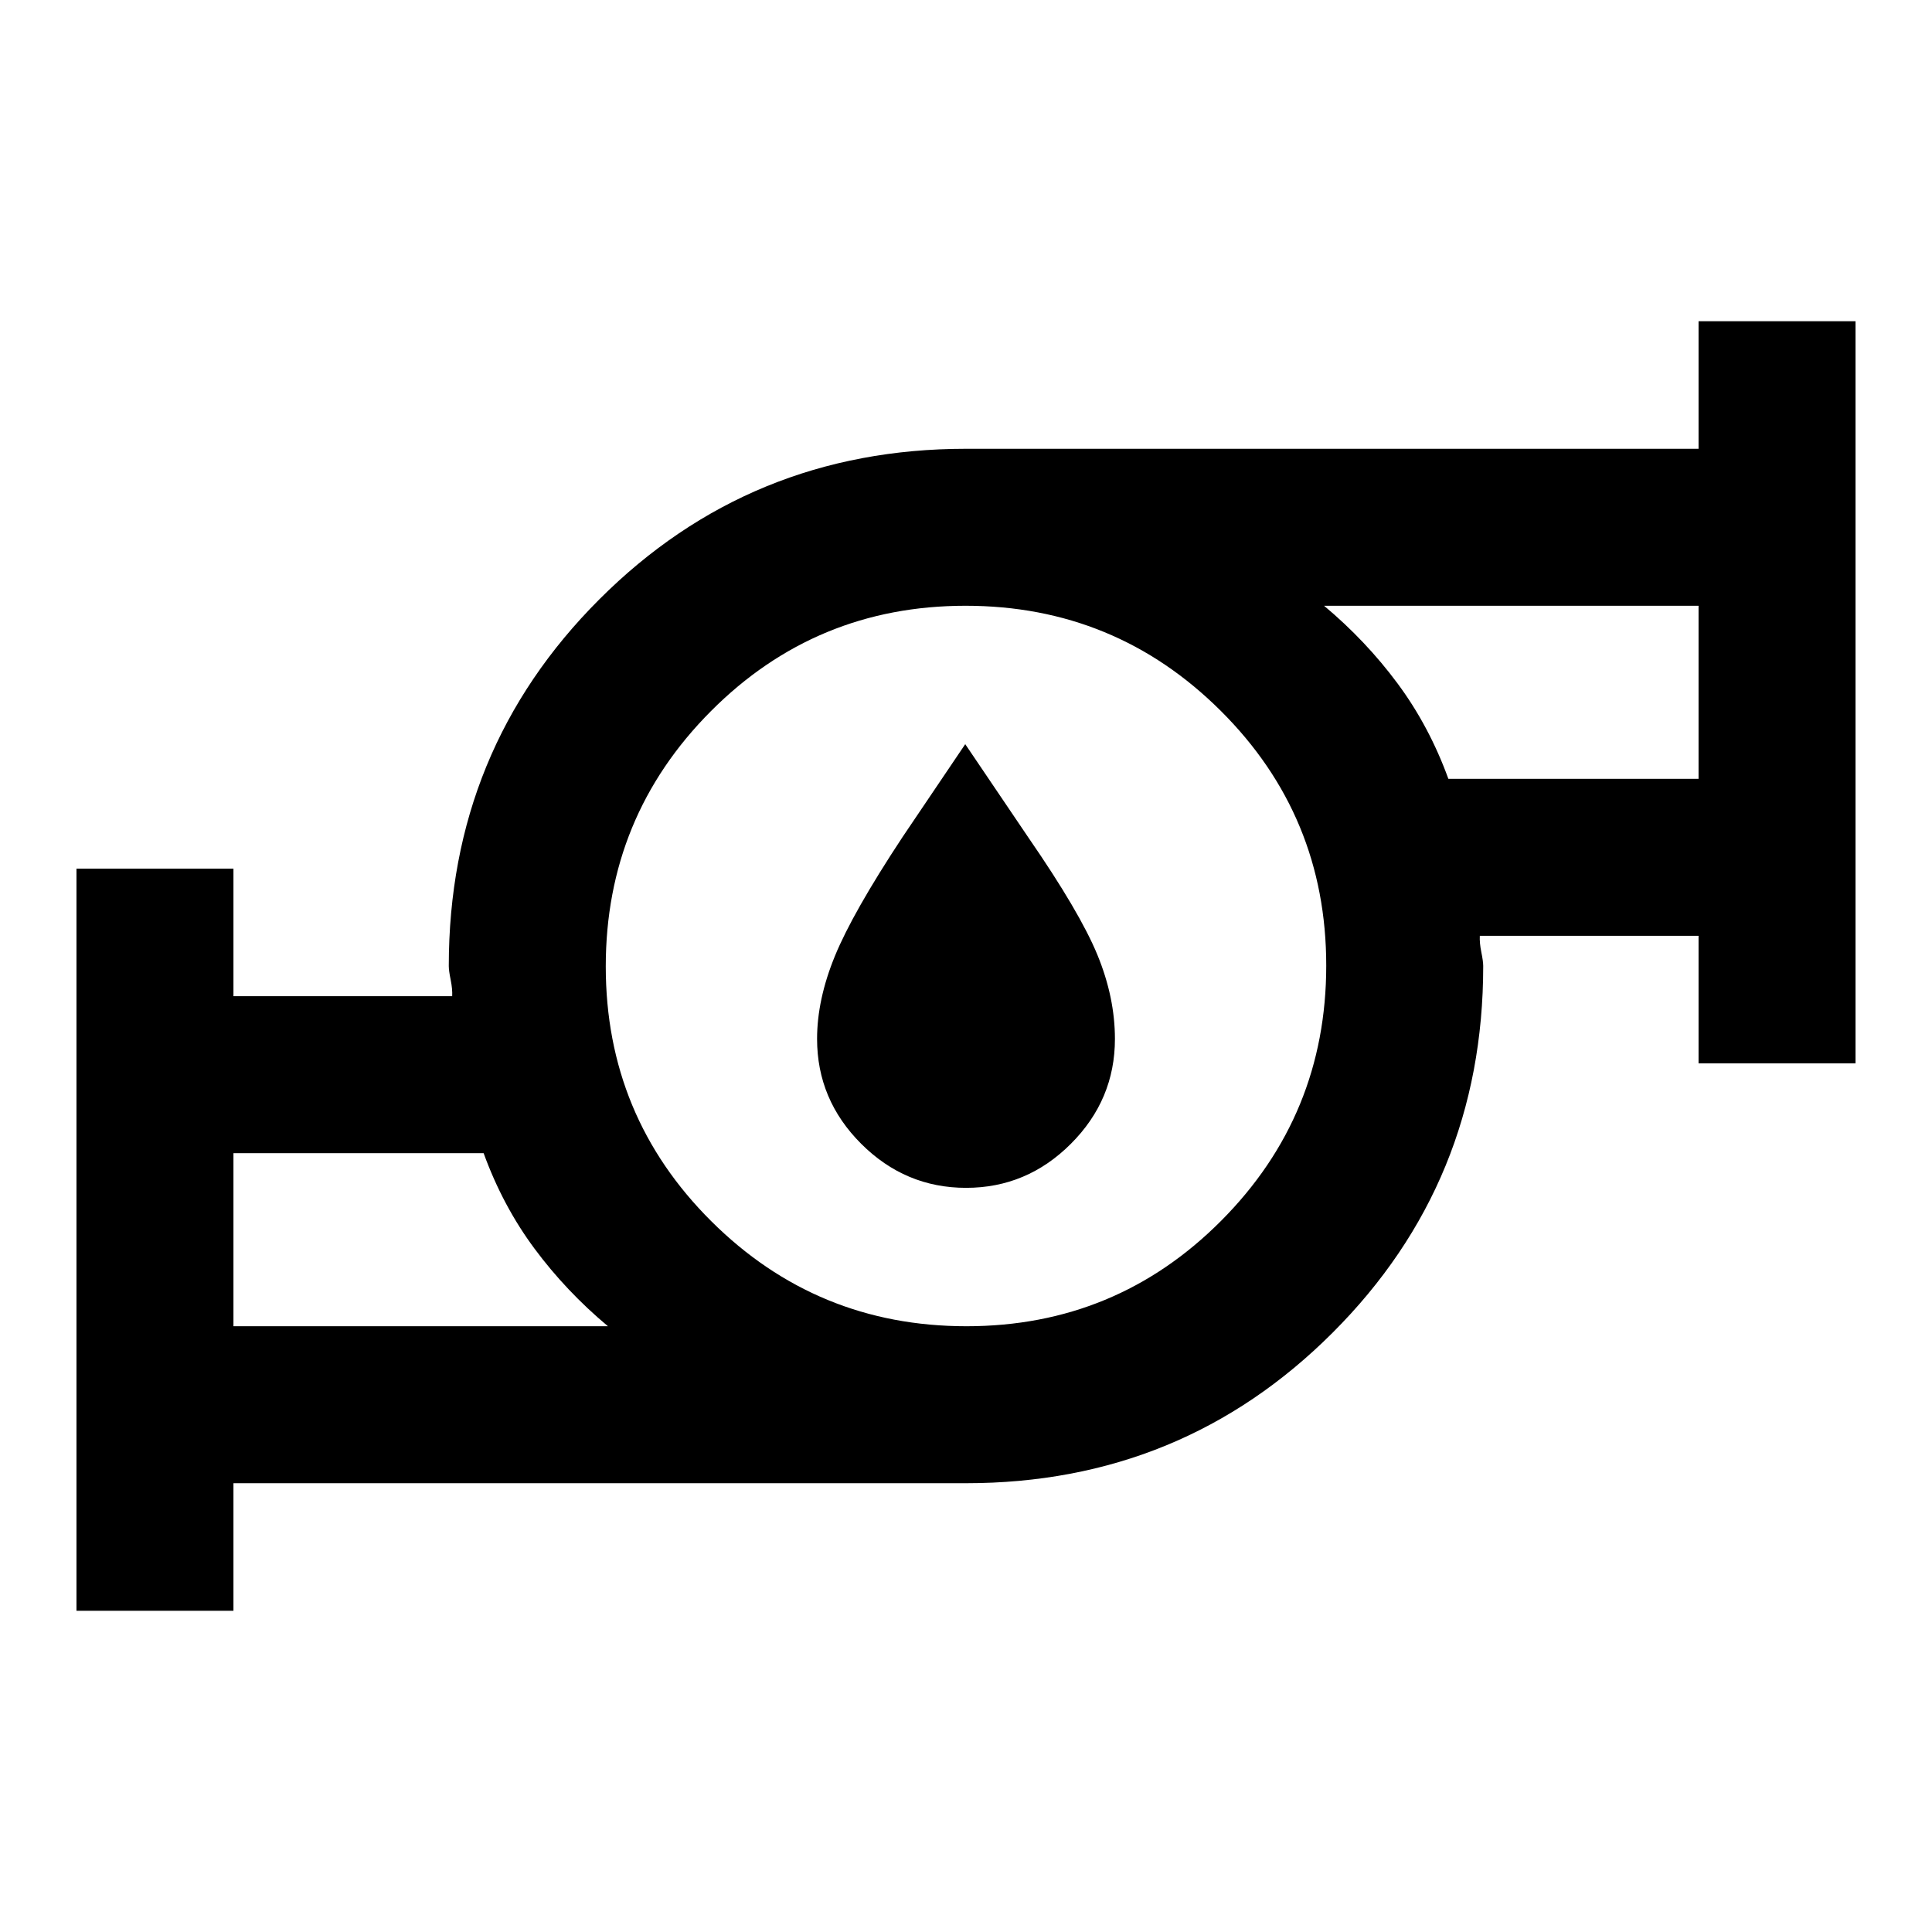 <svg xmlns="http://www.w3.org/2000/svg" height="20" viewBox="0 -960 960 960" width="20"><path d="M116-301h186.08q-20.77-17.38-36.5-38.58-15.73-21.19-25.27-47.42H116v86Zm364.23 0q74.37 0 126.57-52.42Q659-405.85 659-480.23q0-74.37-52.42-126.57Q554.15-659 479.77-659T353.2-606.58Q301-554.15 301-479.77t52.42 126.57Q405.85-301 480.23-301Zm239.46-272H844v-86H657.92q20.77 17.38 36.5 38.58 15.73 21.19 25.27 47.42ZM38-159.62v-368.76h78V-465h108.69q.18-3.51-.75-8.1-.94-4.59-.94-6.9 0-107.39 74.81-182.19Q372.61-737 480-737h364v-63.38h78v368.76h-78V-495H735.31q-.18 3.51.75 8.1.94 4.59.94 6.9 0 107.39-74.81 182.19Q587.39-223 480-223H116v63.38H38ZM116-301v-86 86Zm728-272v-86 86Zm-364 93Zm.04 110.23q-30.19 0-52.12-21.89Q406-413.55 406-443.77q0-19.54 8.85-41.15 8.84-21.62 33.61-59.15l31.16-46.16 31.53 46.62q25.39 36.83 34.12 58.02 8.73 21.2 8.73 41.82 0 30.22-21.88 52.11t-52.08 21.89Z"/></svg>